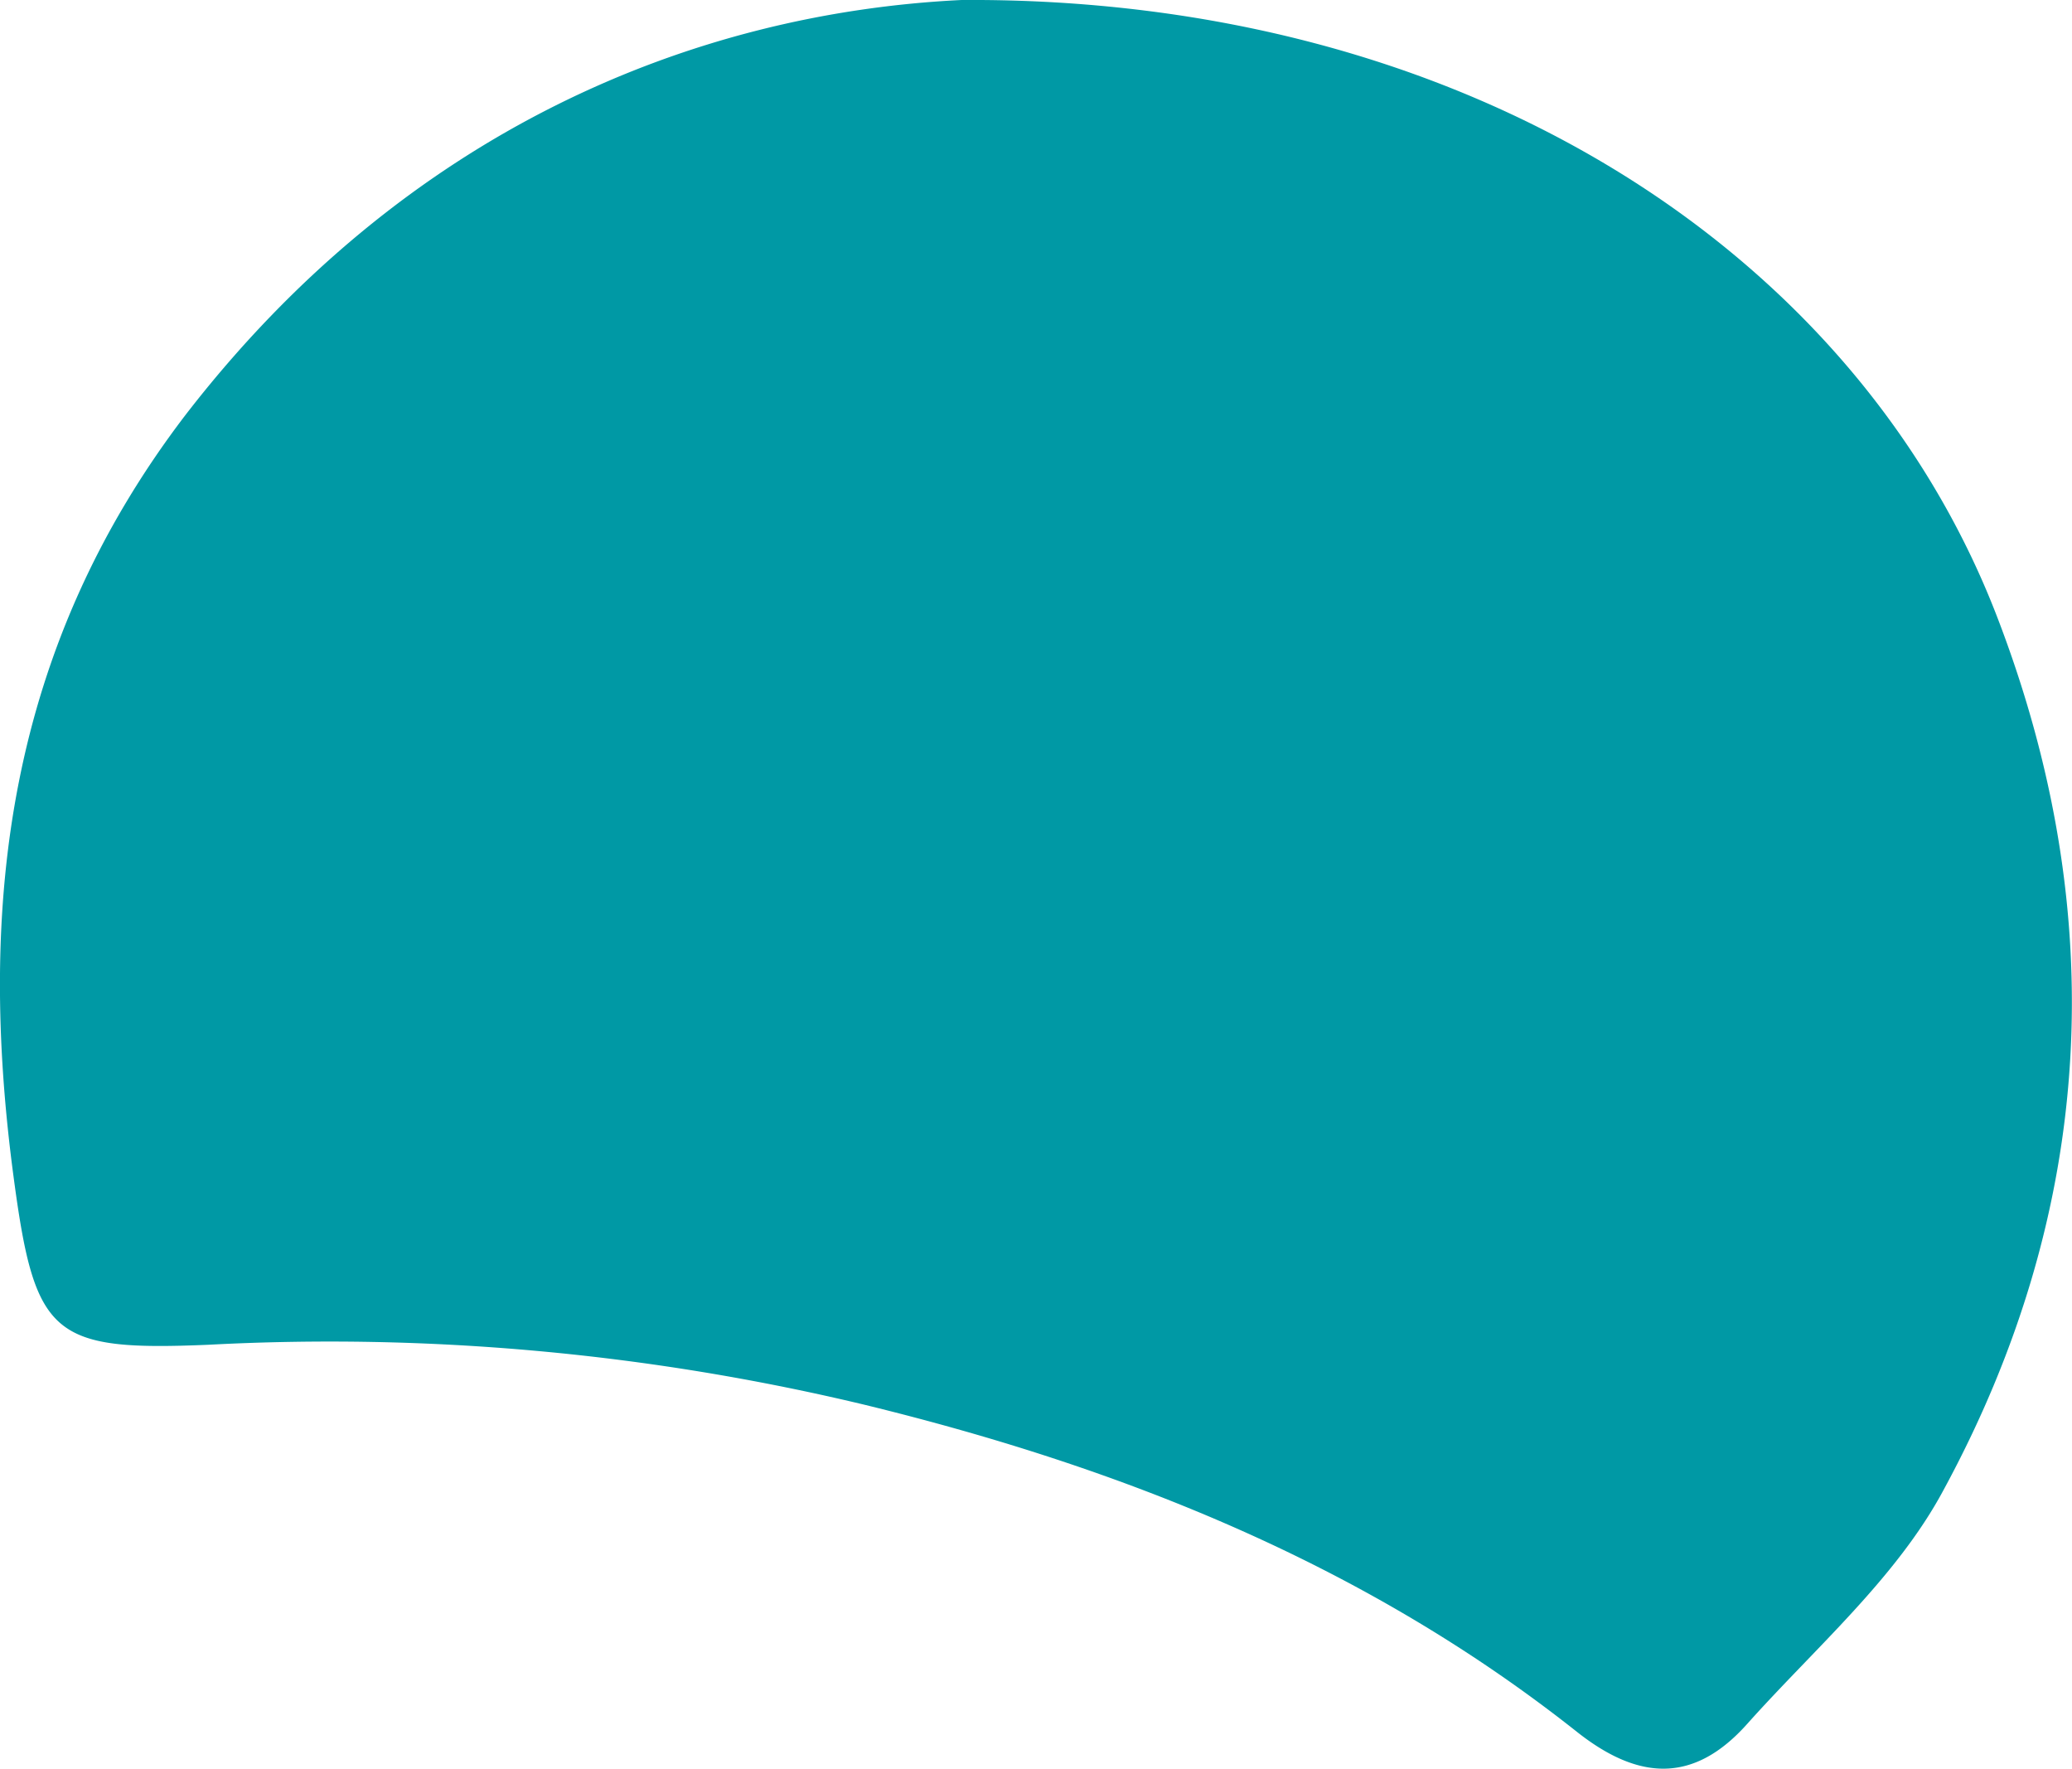 <svg xmlns="http://www.w3.org/2000/svg" viewBox="0 0 127.91 109.17"><defs><style>.cls-1{fill:#0099a5;}</style></defs><g id="Layer_2" data-name="Layer 2"><g id="Layer_1-2" data-name="Layer 1"><path class="cls-1" d="M59.36,0c31.1-.2,55.2,15.5,63.9,38,7.1,18.4,6.1,36.7-3.3,54-2.9,5.4-7.9,9.7-12.1,14.4-3.3,3.7-6.7,3.5-10.5.5-13-10.3-28-16.3-44-20.2A141.69,141.69,0,0,0,12.86,83c-9.6.4-10.7-.5-12-10.2-2.3-17-.4-32.8,10.6-47.2C25.06,8,42.86.8,59.36,0Z"/></g></g></svg>